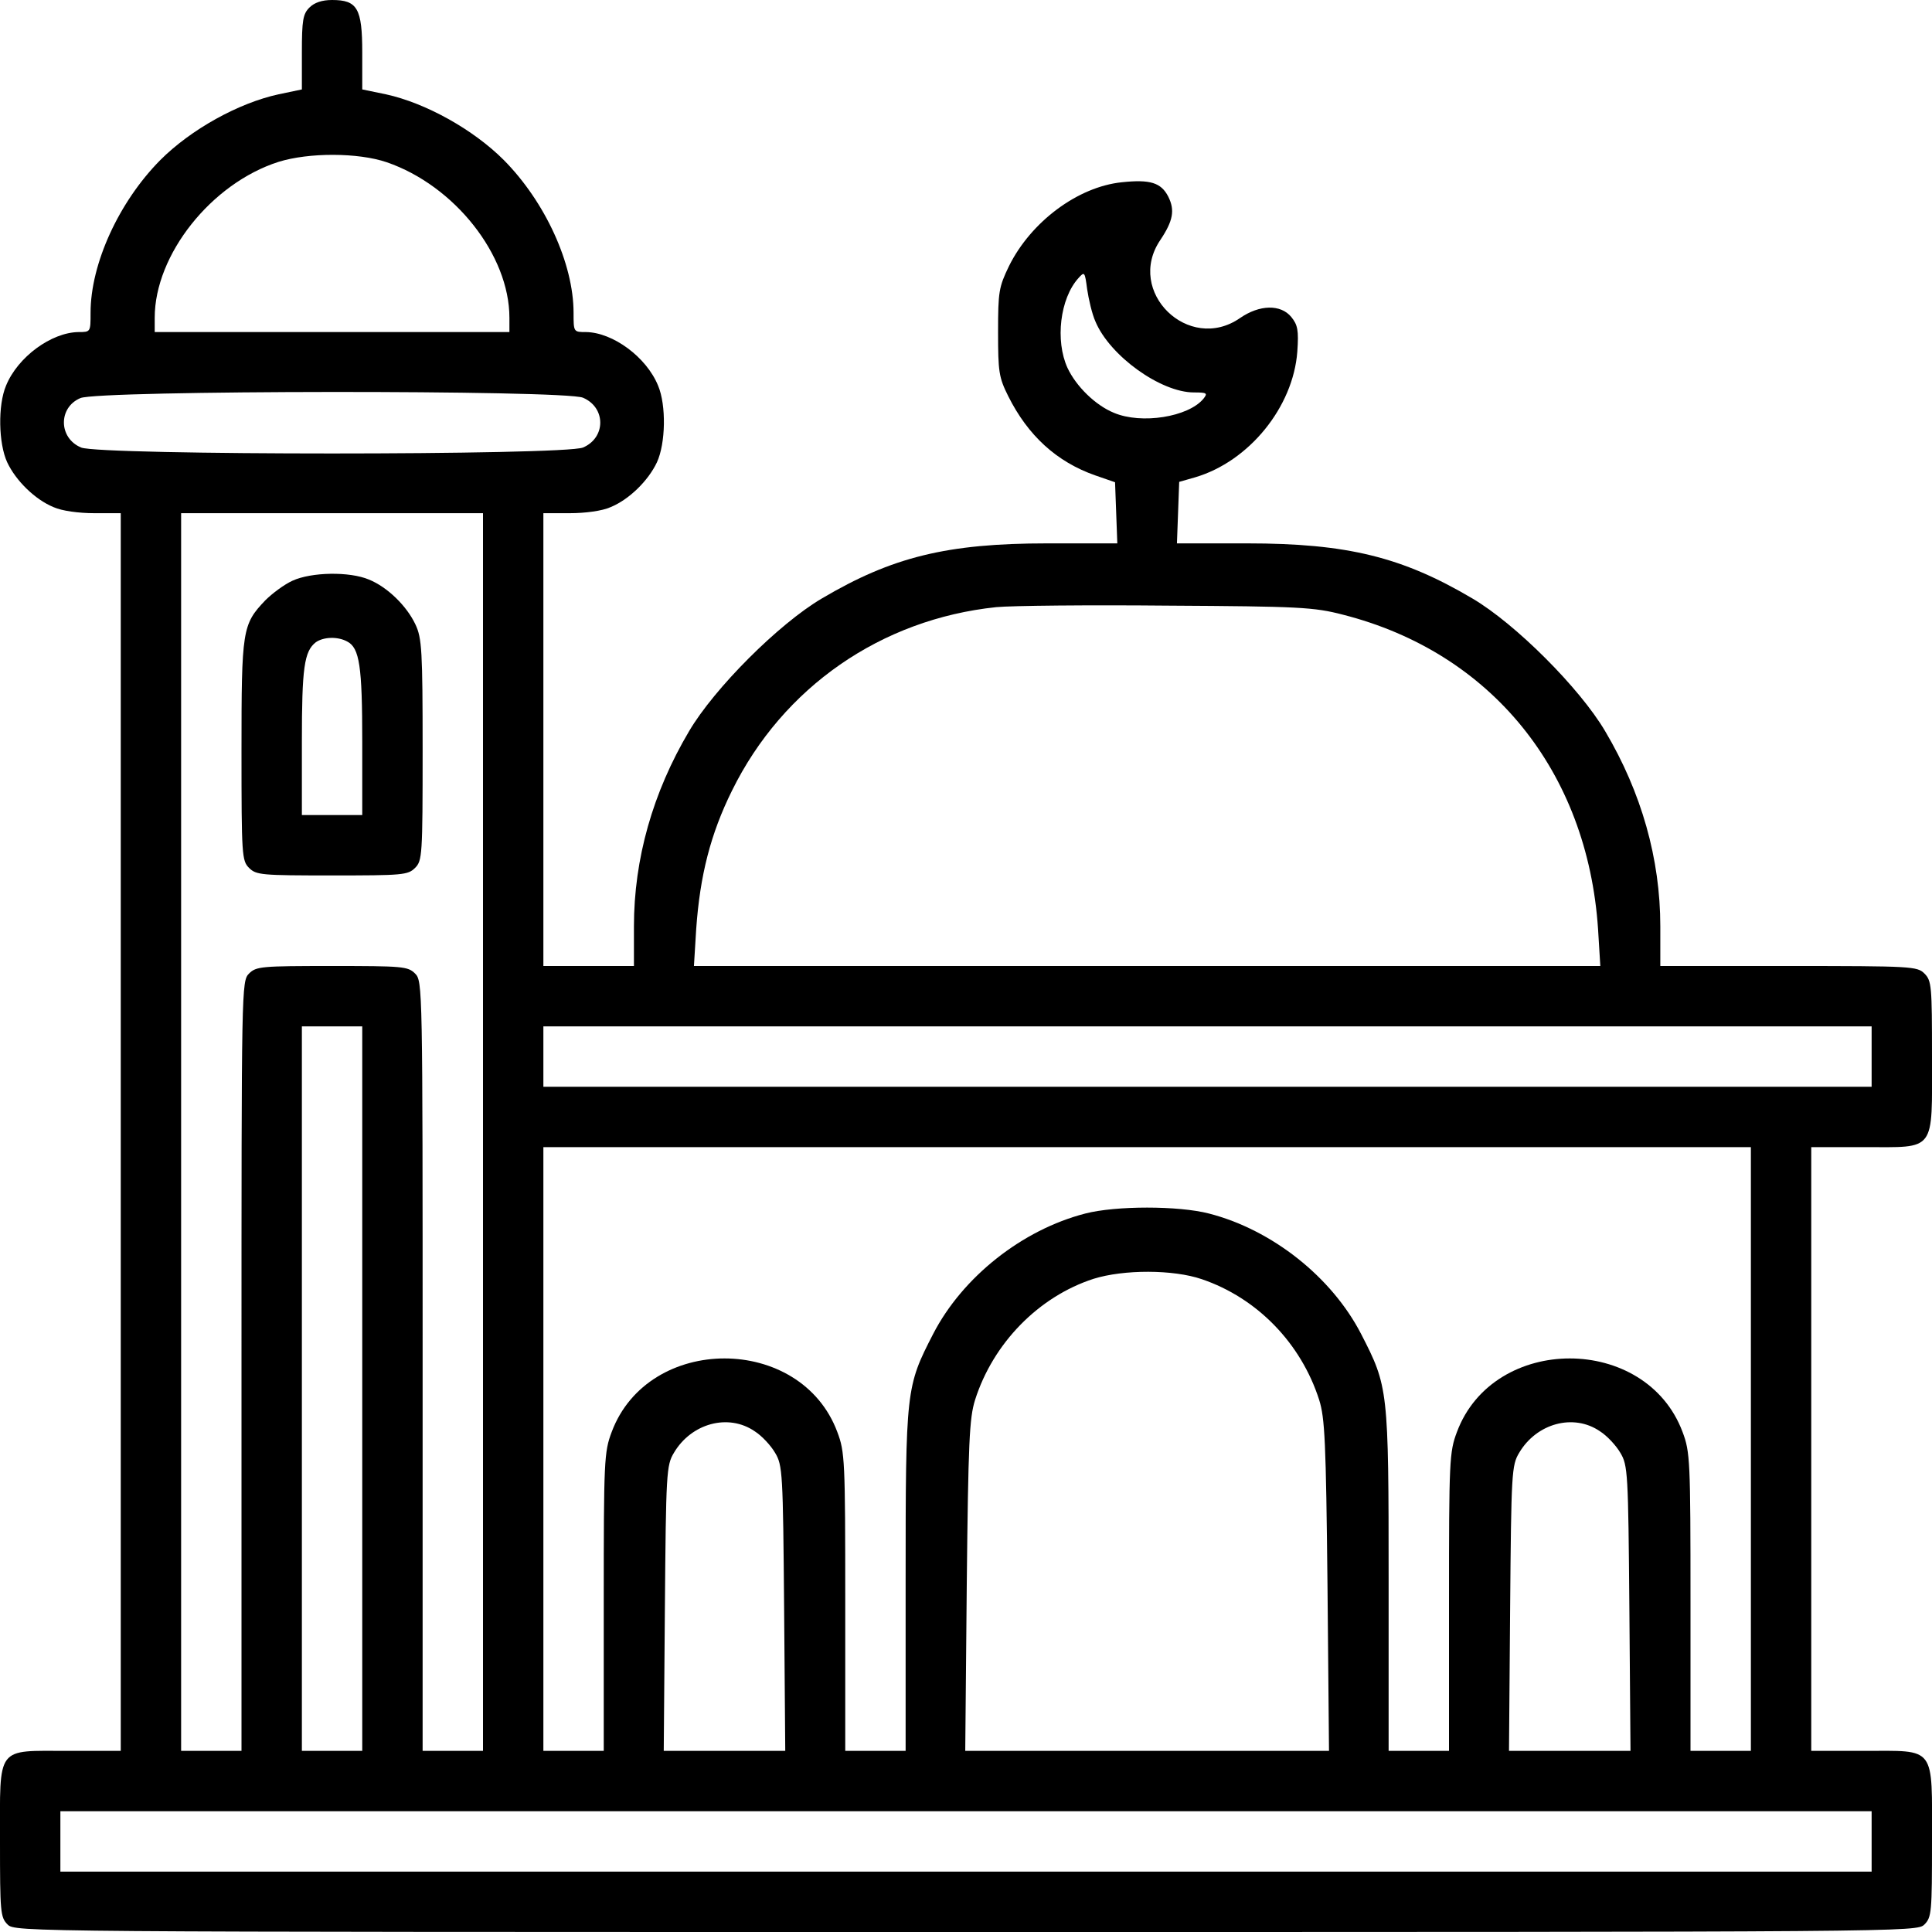 <?xml version="1.0" standalone="no"?>
<!DOCTYPE svg PUBLIC "-//W3C//DTD SVG 20010904//EN"
 "http://www.w3.org/TR/2001/REC-SVG-20010904/DTD/svg10.dtd">
<svg version="1.0" xmlns="http://www.w3.org/2000/svg"
 width="512pt" height="512pt" viewBox="0 0 512 512"
 preserveAspectRatio="xMidYMid meet">
<g transform="translate(0,512) scale(0.1,-0.1)"
fill="#000000" stroke="none">
<path d="M820 5100 c-17 -17 -20 -33 -20 -119 l0 -98 -62 -13 c-106 -23 -232
-93 -313 -174 -110 -111 -185 -275 -185 -405 0 -51 0 -51 -32 -51 -72 -1 -161
-66 -192 -142 -22 -52 -20 -153 3 -203 23 -49 74 -99 123 -119 22 -10 67 -16
108 -16 l70 0 0 -1640 0 -1640 -140 0 c-192 0 -180 16 -180 -240 0 -187 1
-201 20 -220 20 -20 33 -20 2540 -20 2507 0 2520 0 2540 20 19 19 20 33 20
220 0 256 12 240 -180 240 l-140 0 0 800 0 800 140 0 c192 0 180 -16 180 240
0 187 -1 201 -20 220 -19 19 -33 20 -360 20 l-340 0 0 105 c0 179 -50 355
-146 517 -67 114 -238 285 -352 352 -186 110 -332 146 -597 146 l-186 0 3 81
3 82 42 12 c143 42 260 186 271 333 4 57 1 71 -16 92 -28 34 -84 33 -136 -3
-136 -94 -304 70 -211 207 34 51 39 79 21 115 -19 37 -48 46 -123 38 -117 -12
-241 -105 -299 -222 -27 -56 -29 -68 -29 -175 0 -105 2 -120 27 -170 52 -104
128 -174 231 -210 l52 -18 3 -81 3 -81 -186 0 c-265 0 -411 -36 -597 -146
-114 -67 -285 -238 -352 -352 -96 -162 -146 -338 -146 -517 l0 -105 -120 0
-120 0 0 600 0 600 70 0 c41 0 86 6 108 16 49 20 100 70 123 119 23 50 25 151
3 203 -31 76 -120 141 -191 142 -33 0 -33 0 -33 51 0 130 -75 294 -185 405
-81 81 -207 151 -312 174 l-63 13 0 98 c0 117 -13 139 -80 139 -27 0 -47 -7
-60 -20z m205 -410 c180 -62 325 -246 325 -412 l0 -38 -470 0 -470 0 0 38 c0
167 150 356 328 413 80 25 211 25 287 -1z m1878 -422 c38 -91 173 -188 261
-188 35 0 37 -2 25 -17 -40 -48 -164 -68 -237 -37 -49 20 -100 70 -123 119
-33 72 -20 184 29 238 16 18 17 17 23 -29 4 -27 13 -66 22 -86z m-1358 -202
c61 -26 61 -106 0 -132 -51 -21 -1279 -21 -1330 0 -60 25 -61 106 -2 131 48
21 1282 22 1332 1z m-265 -1946 l0 -1640 -80 0 -80 0 0 1020 c0 1007 0 1020
-20 1040 -19 19 -33 20 -220 20 -187 0 -201 -1 -220 -20 -20 -20 -20 -33 -20
-1040 l0 -1020 -80 0 -80 0 0 1640 0 1640 400 0 400 0 0 -1640z m2279 1371
c393 -100 648 -415 676 -833 l6 -98 -1201 0 -1201 0 6 98 c10 142 38 252 95
367 135 274 395 454 700 486 41 4 246 6 455 4 349 -2 387 -4 464 -24z m-2599
-2051 l0 -960 -80 0 -80 0 0 960 0 960 80 0 80 0 0 -960z m4000 880 l0 -80
-1760 0 -1760 0 0 80 0 80 1760 0 1760 0 0 -80z m-320 -1040 l0 -800 -80 0
-80 0 0 395 c0 375 -1 397 -21 450 -97 260 -501 260 -598 0 -20 -53 -21 -75
-21 -450 l0 -395 -80 0 -80 0 0 451 c0 508 -1 514 -73 654 -78 151 -236 276
-403 319 -81 21 -247 21 -328 0 -167 -43 -325 -168 -403 -319 -72 -140 -73
-146 -73 -654 l0 -451 -80 0 -80 0 0 395 c0 375 -1 397 -21 450 -97 260 -501
260 -598 0 -20 -53 -21 -75 -21 -450 l0 -395 -80 0 -80 0 0 800 0 800 1600 0
1600 0 0 -800z m-1455 450 c147 -50 263 -170 311 -320 15 -48 18 -109 22 -492
l4 -438 -482 0 -482 0 4 438 c4 383 7 444 22 492 48 151 169 274 314 321 80
25 211 25 287 -1z m-1185 -403 c19 -12 43 -38 54 -57 20 -33 21 -53 24 -412
l3 -378 -161 0 -161 0 3 378 c3 359 4 379 24 412 46 78 144 105 214 57z m2240
0 c19 -12 43 -38 54 -57 20 -33 21 -53 24 -412 l3 -378 -161 0 -161 0 3 378
c3 359 4 379 24 412 46 78 144 105 214 57z m720 -1087 l0 -80 -2400 0 -2400 0
0 80 0 80 2400 0 2400 0 0 -80z"/>
<path d="M775 3581 c-22 -10 -54 -34 -72 -52 -61 -64 -63 -78 -63 -399 0 -277
1 -291 20 -310 19 -19 33 -20 220 -20 187 0 201 1 220 20 19 19 20 33 20 313
0 263 -2 296 -19 332 -23 49 -74 99 -123 119 -52 22 -153 20 -203 -3z m145
-161 c33 -17 40 -66 40 -266 l0 -194 -80 0 -80 0 0 194 c0 196 6 240 37 264
20 14 57 16 83 2z"/>
</g>
</svg>

